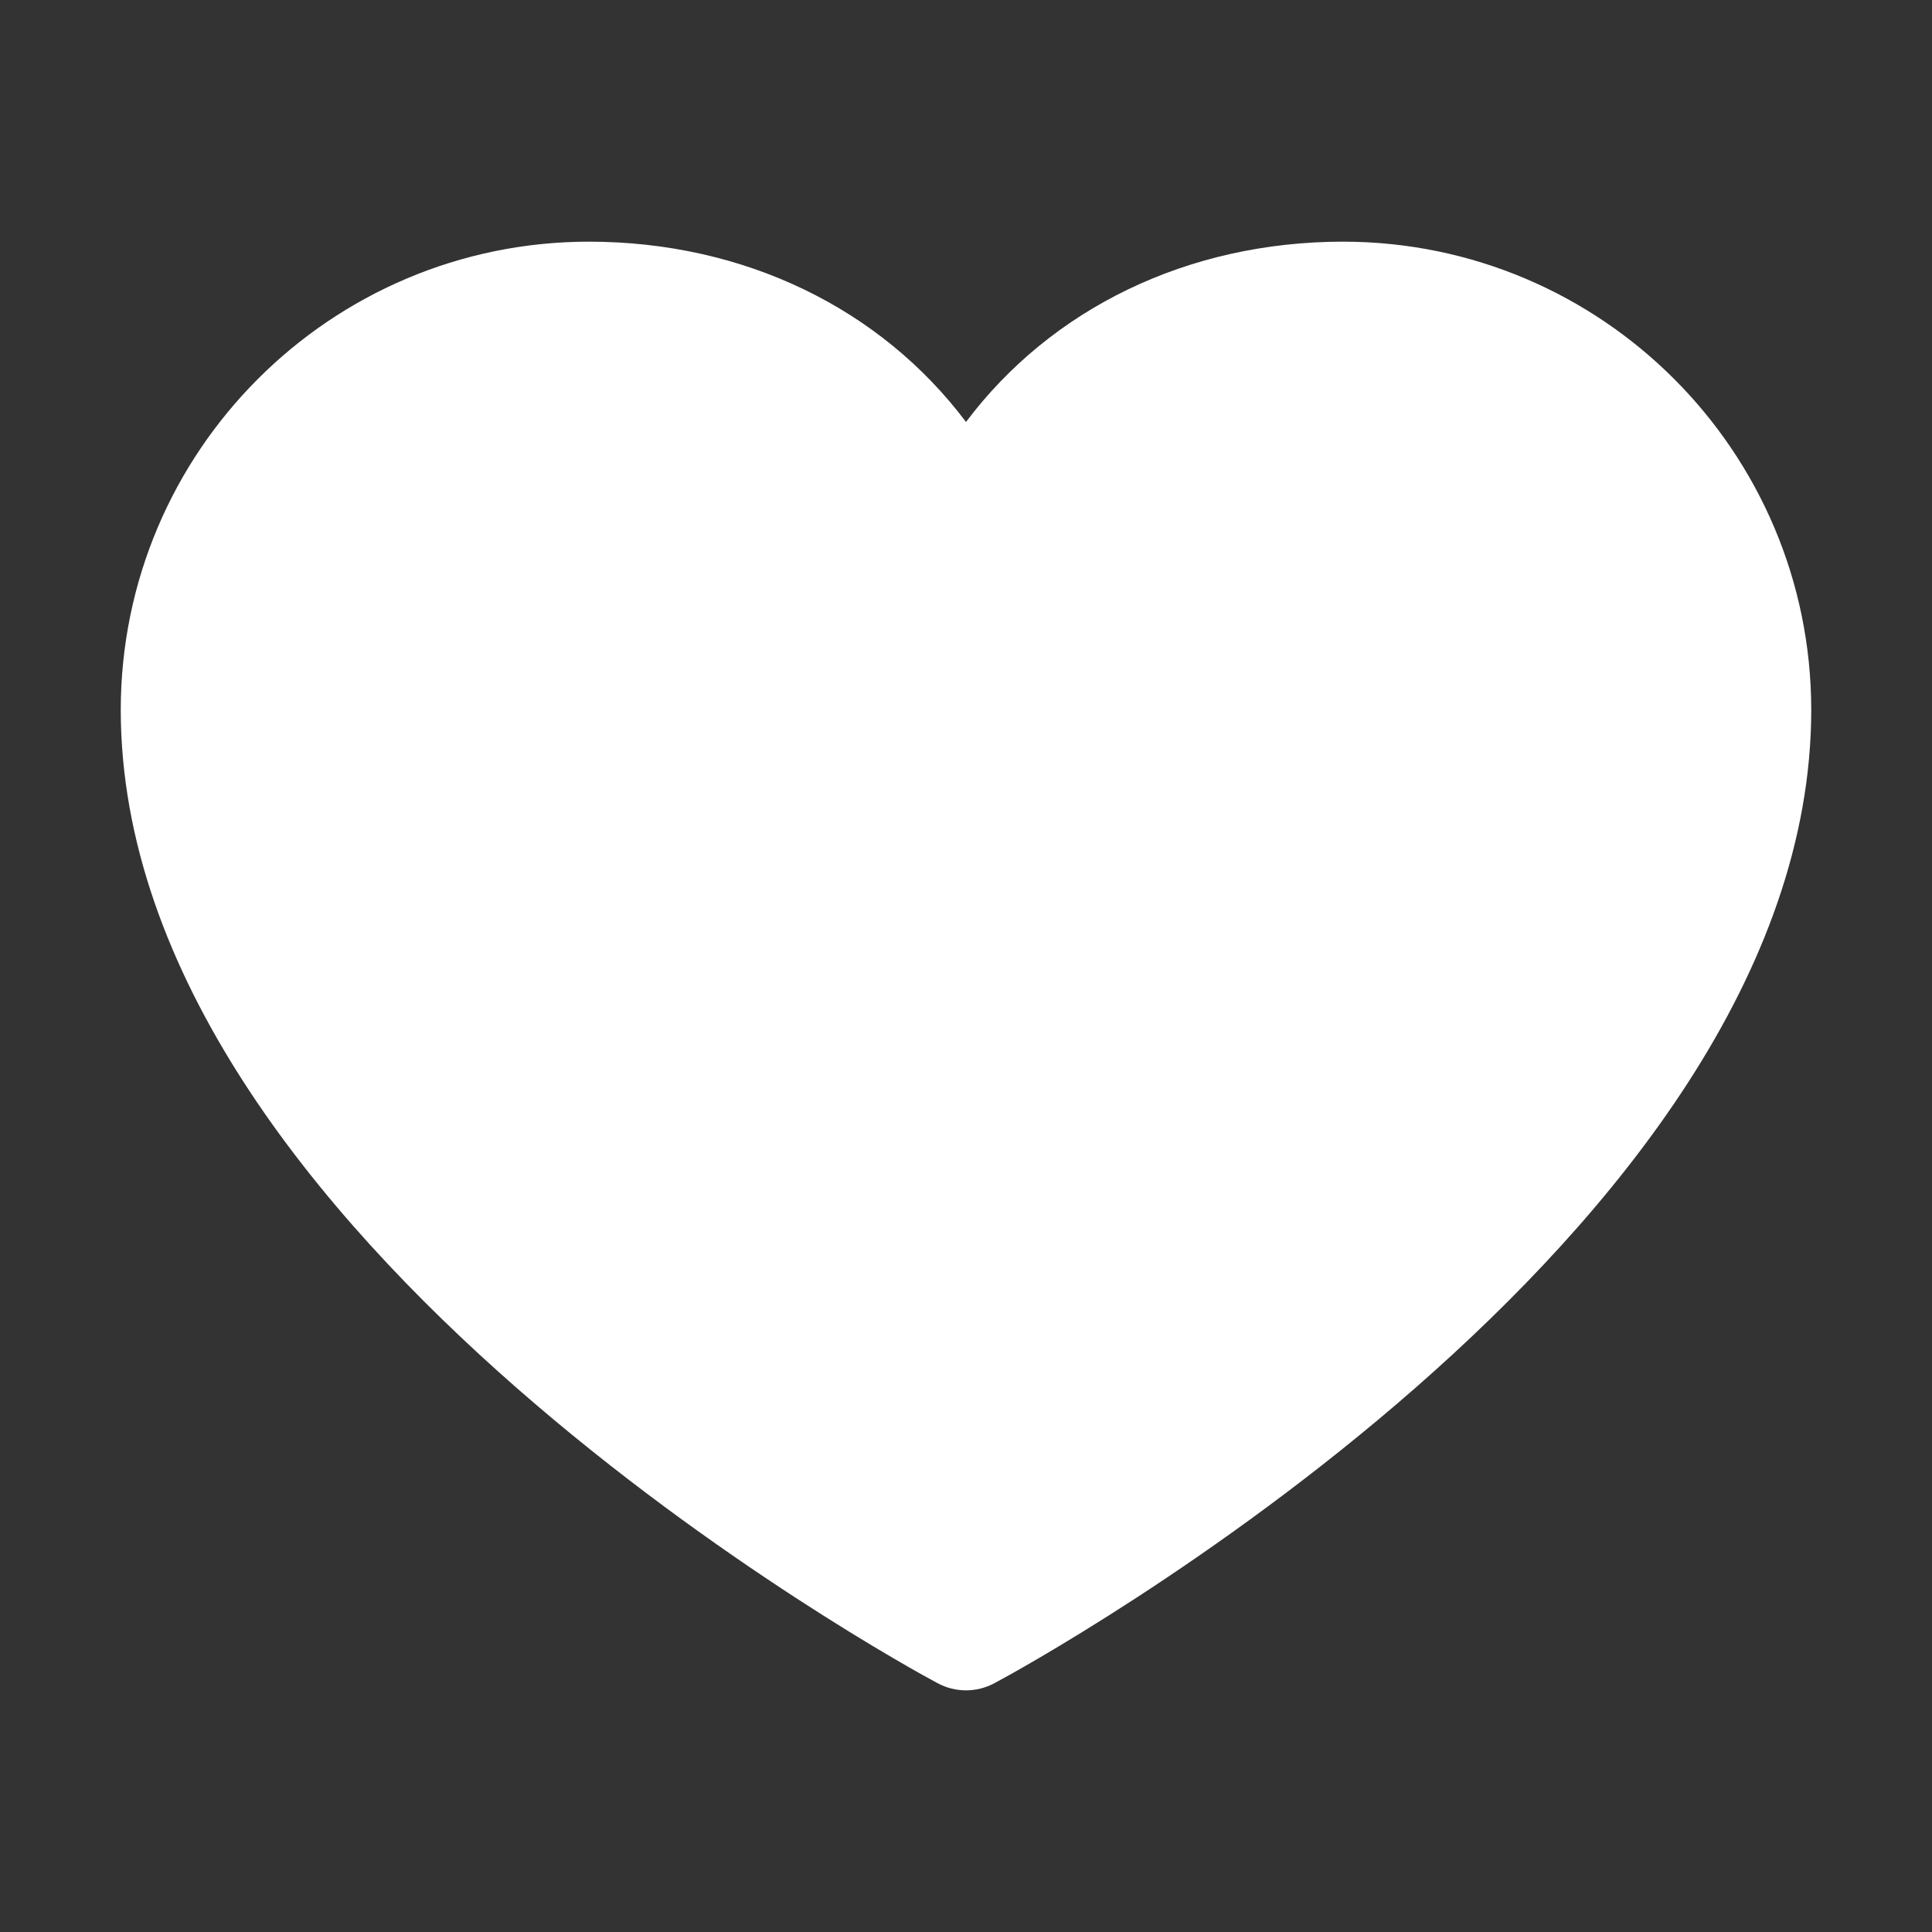 <svg width="24" height="24" viewBox="0 0 24 24" fill="none" xmlns="http://www.w3.org/2000/svg">
<rect x="0" y="0" width="24" height="24" fill="#333333" stroke="none"/>
<path fill-rule="evenodd" clip-rule="evenodd" d="M16.688 3.002C14.752 3.002 13.057 3.835 12 5.242C10.943 3.835 9.248 3.002 7.312 3.002C4.104 3.006 1.504 5.606 1.5 8.815C1.5 15.377 11.23 20.689 11.645 20.908C11.867 21.028 12.133 21.028 12.355 20.908C12.77 20.689 22.5 15.377 22.5 8.815C22.496 5.606 19.896 3.006 16.688 3.002Z" fill="white"/>
</svg>
